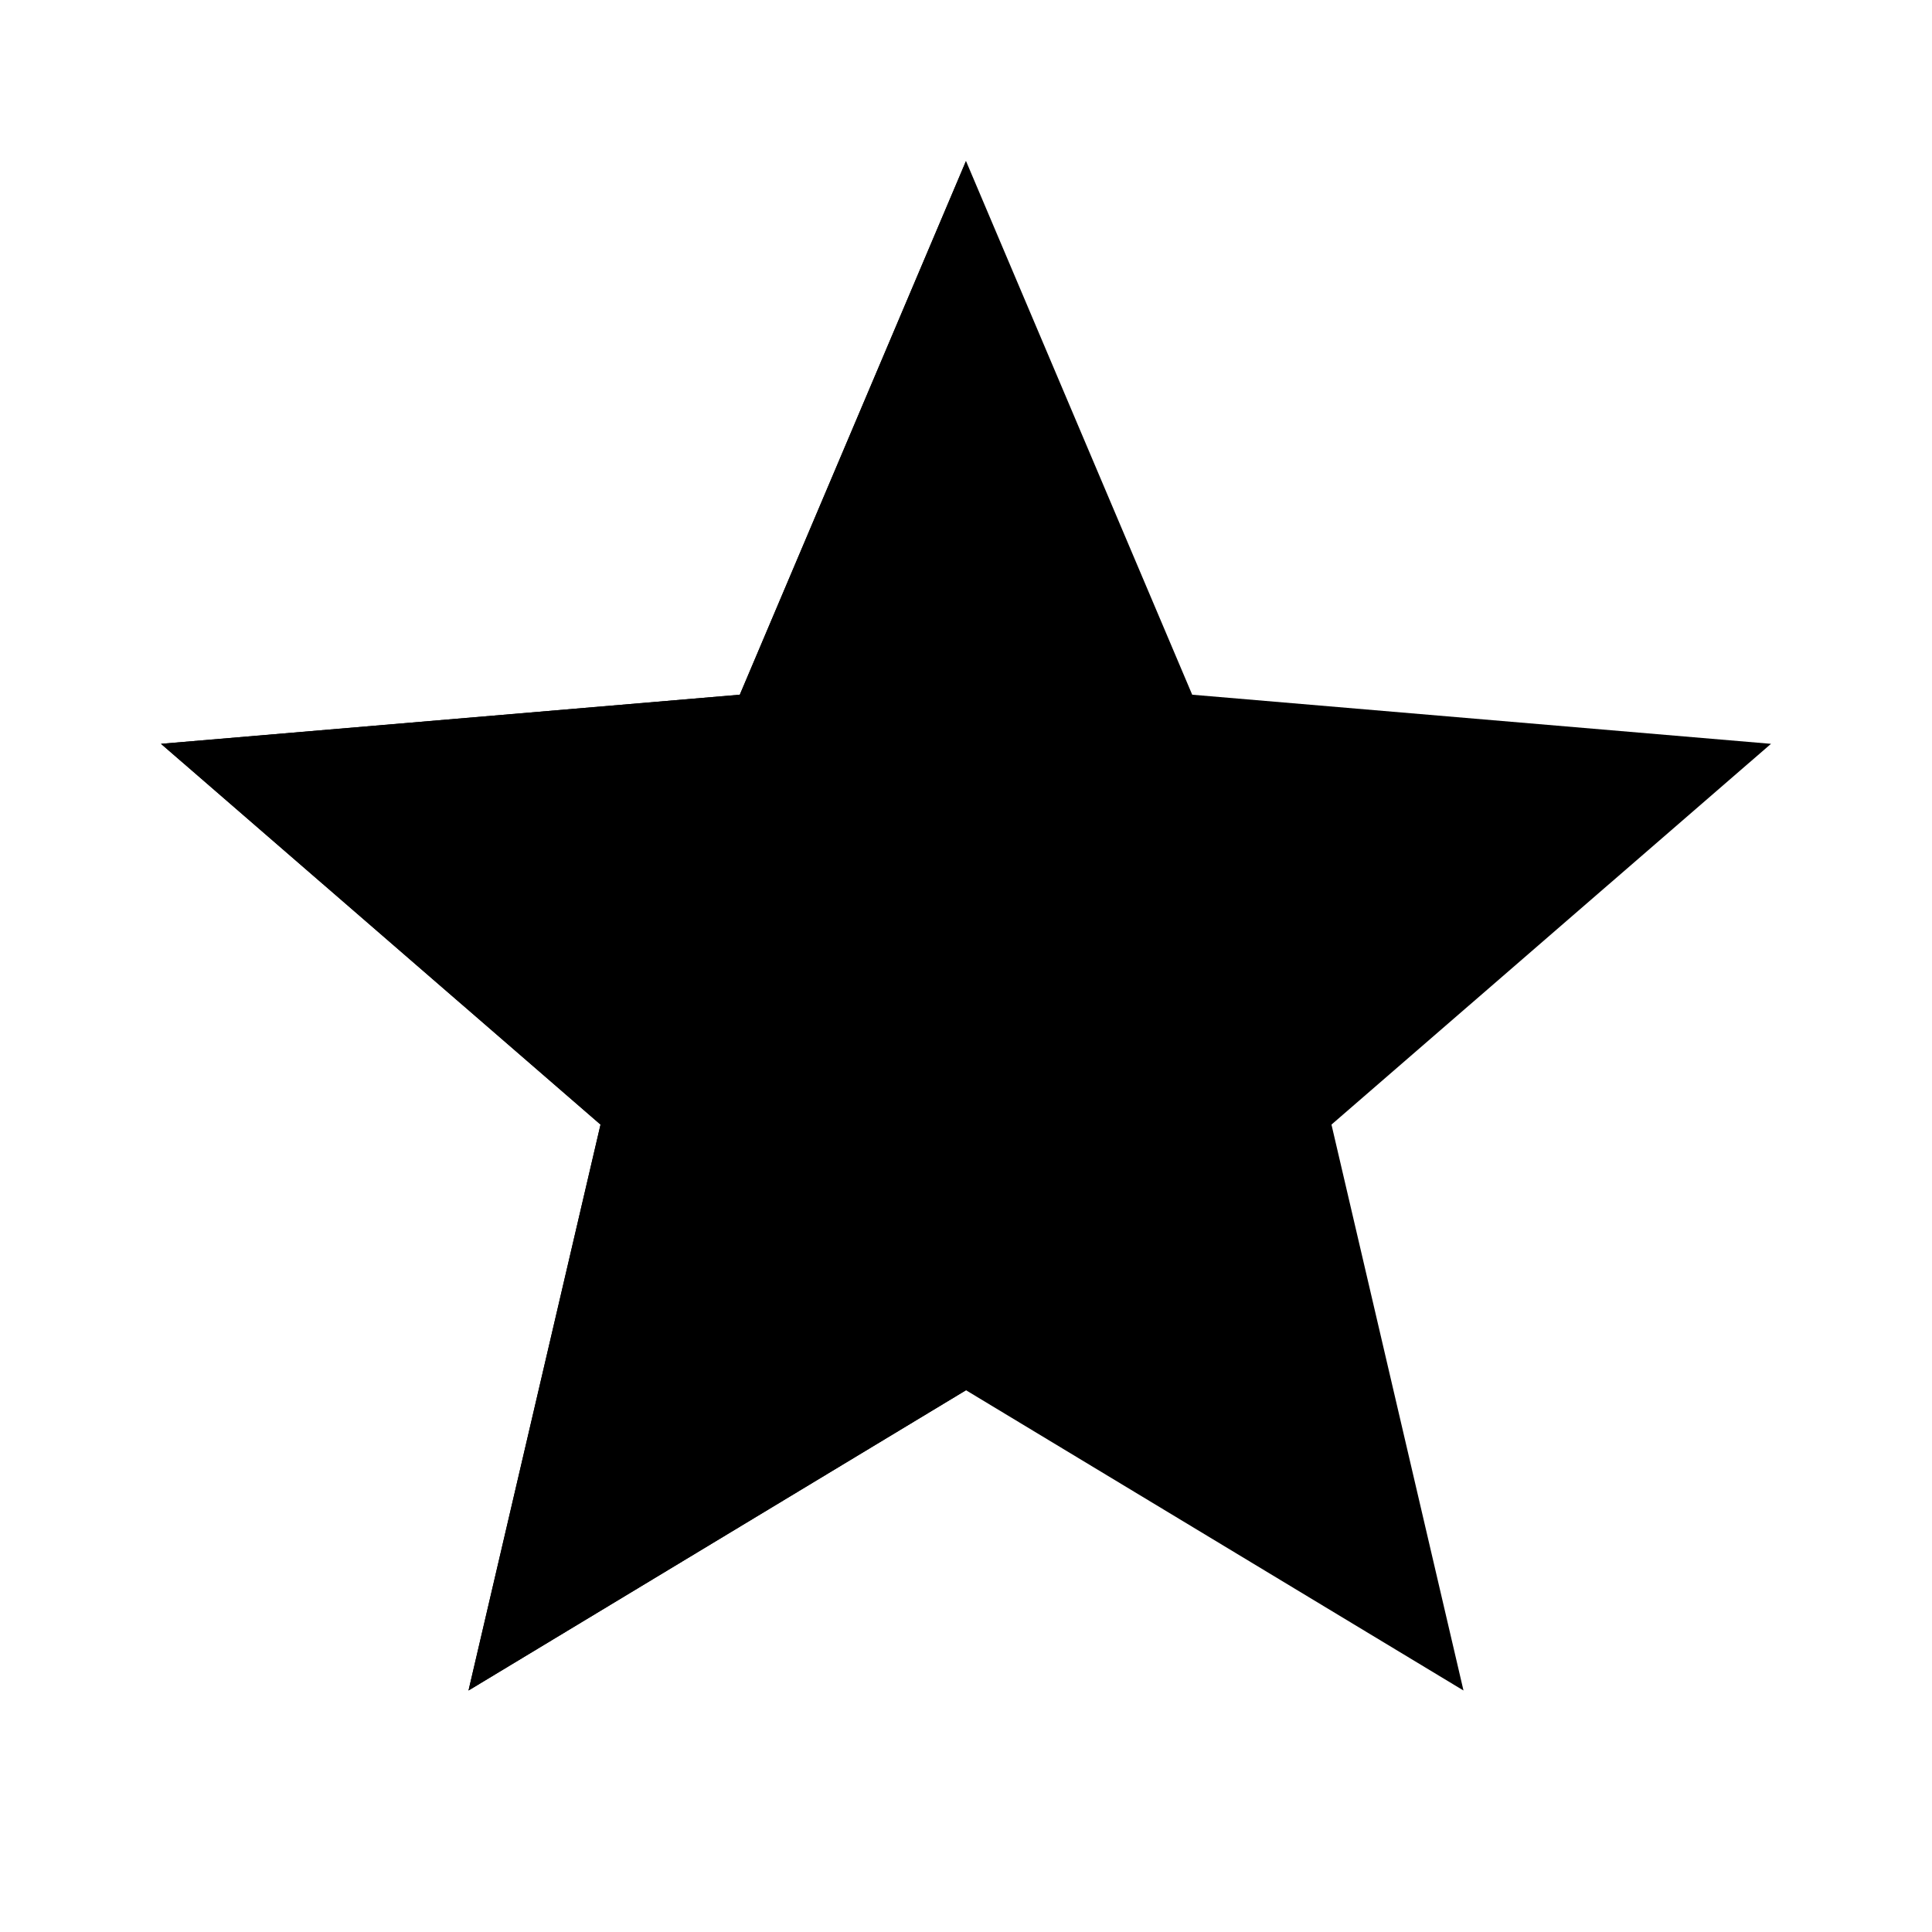 <svg version="1.1" xmlns="http://www.w3.org/2000/svg" viewBox="0 0 24 24">
    <path
      d="M12 17.27V2L9.19 8.63L2 9.24L7.46 13.97L5.82 21L12 17.27Z"
      fill-rule="nonzero"
    />
    <path
      d="M9.19 8.63 2 9.24 7.46 13.97 5.82 21 12 17.27 18.18 21 16.54 13.97 22 9.24 14.81 8.63 12 2Z"
      fill-rule="nonzero"
    />
</svg>
    